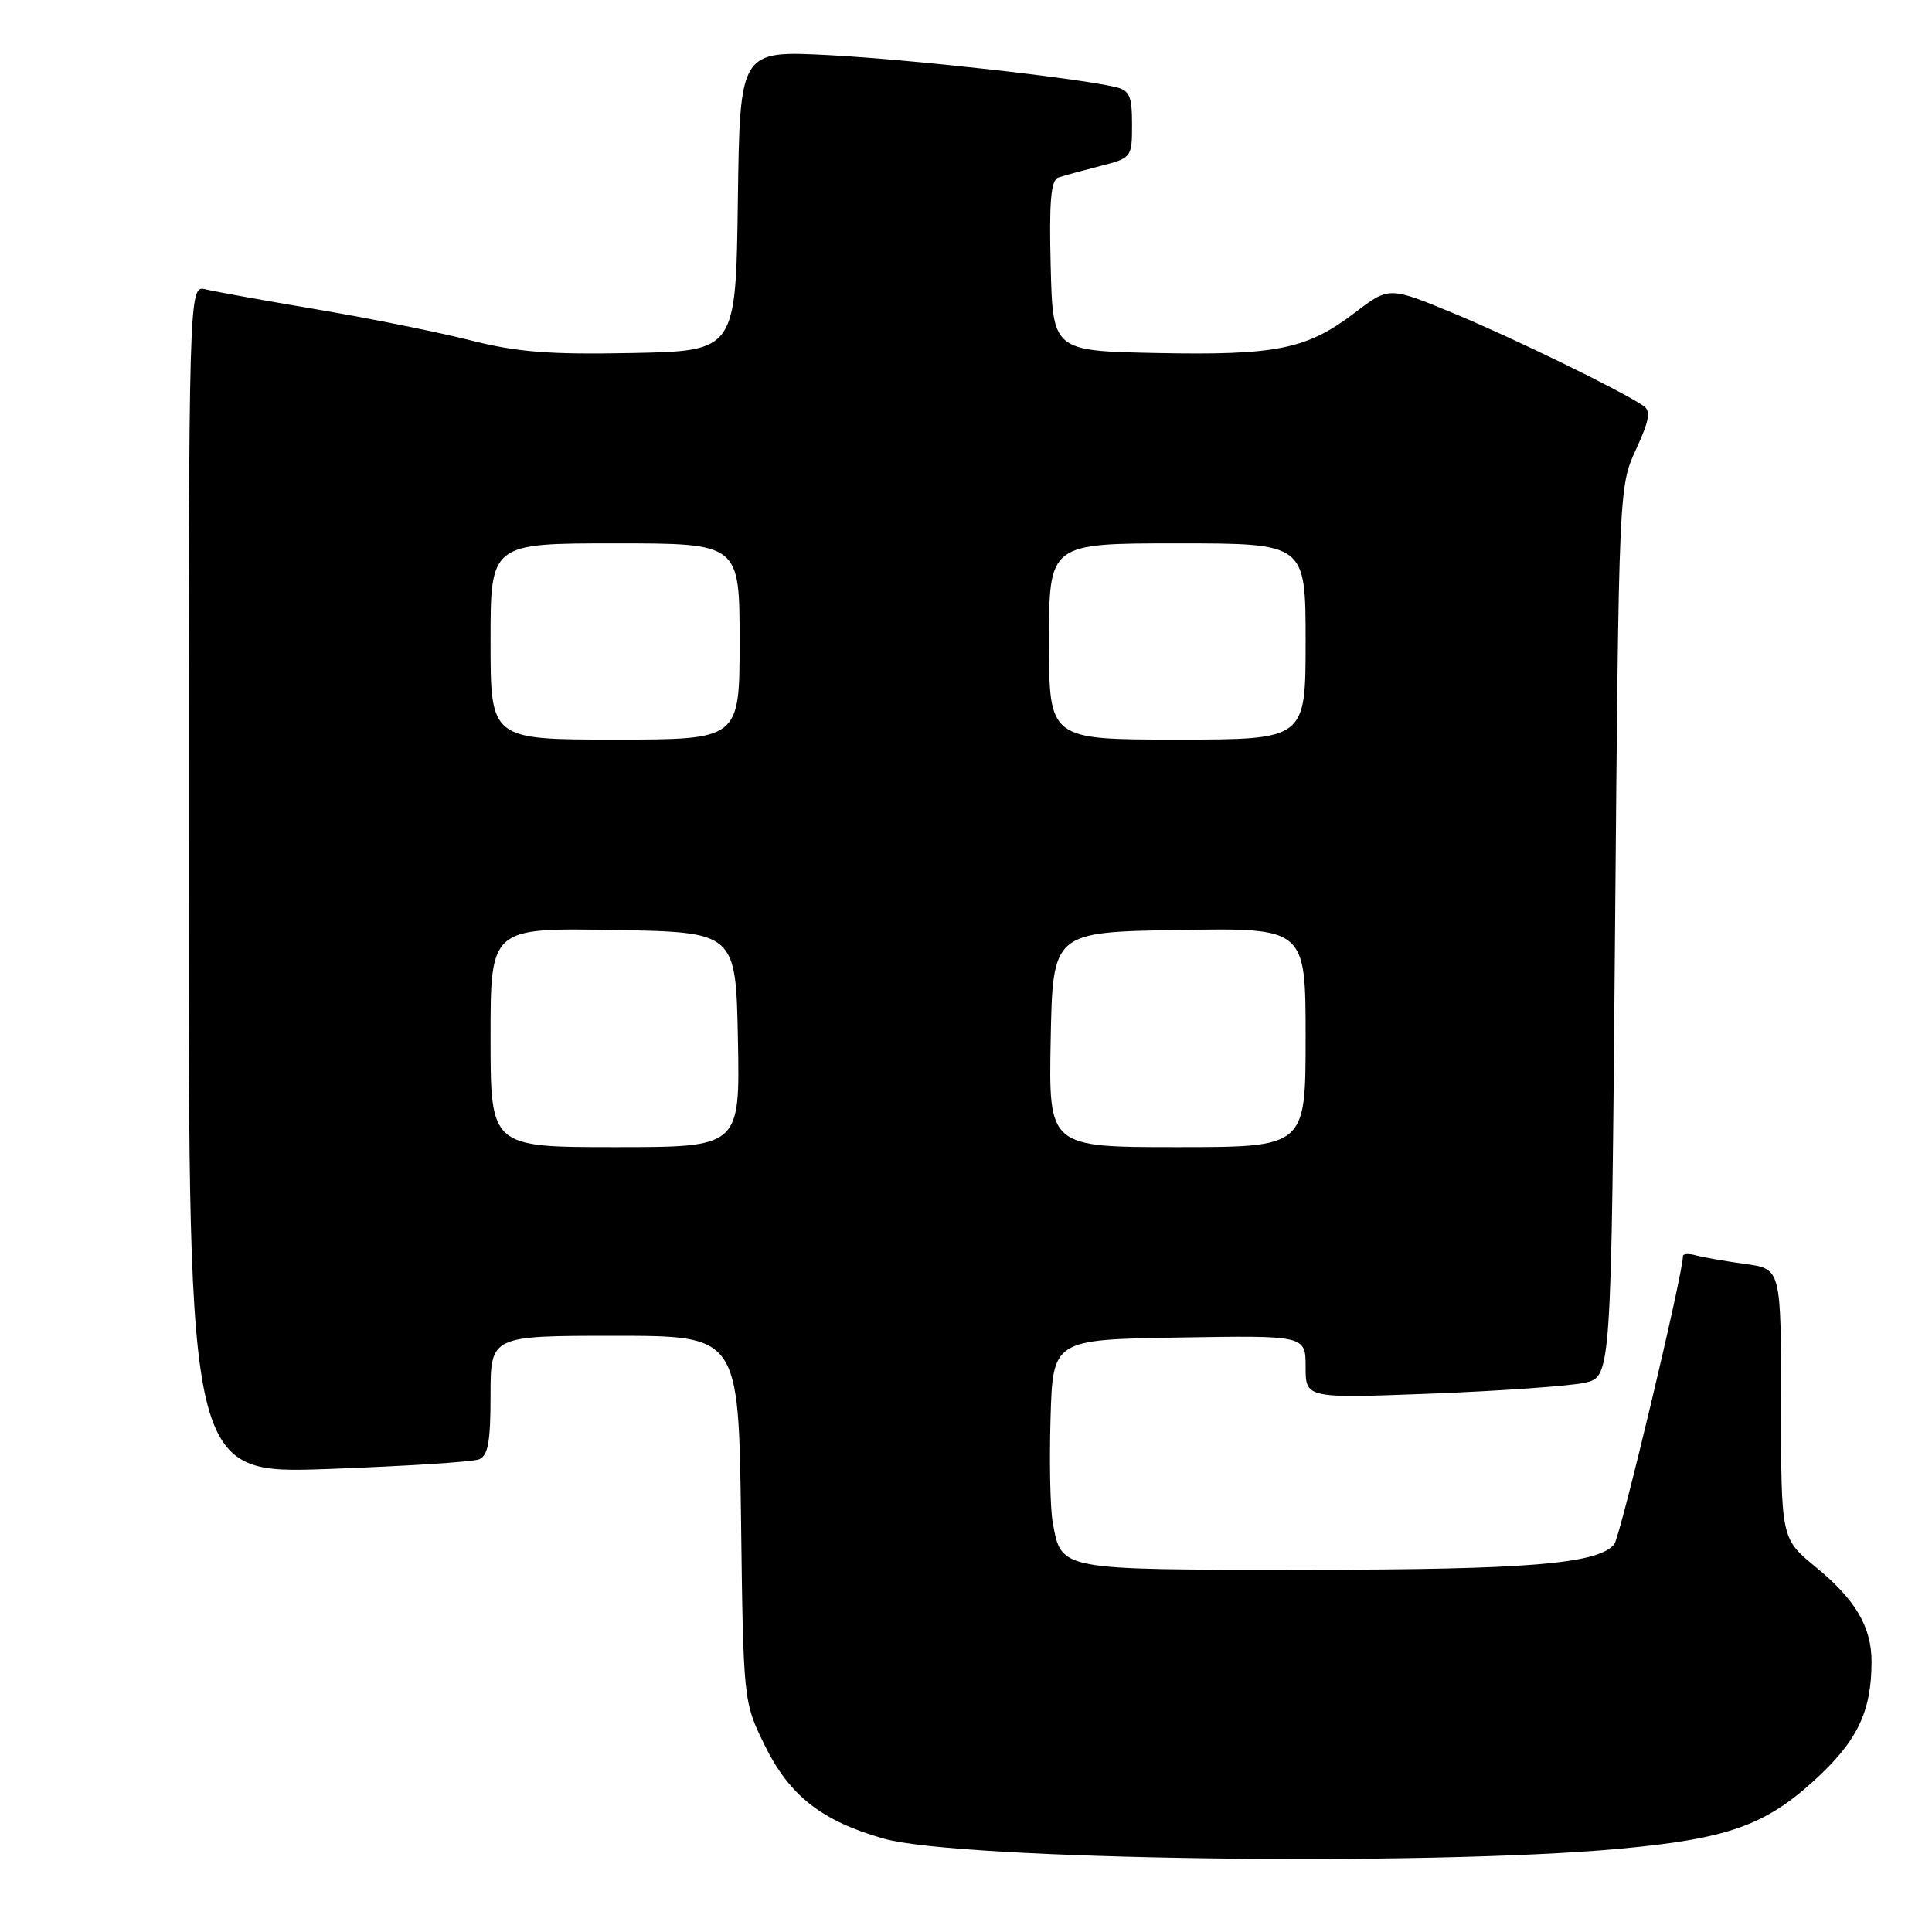 <?xml version="1.0" encoding="UTF-8" standalone="no"?>
<!DOCTYPE svg PUBLIC "-//W3C//DTD SVG 1.1//EN" "http://www.w3.org/Graphics/SVG/1.1/DTD/svg11.dtd" >
<svg xmlns="http://www.w3.org/2000/svg" xmlns:xlink="http://www.w3.org/1999/xlink" version="1.1" viewBox="0 0 256 256">
 <g >
 <path fill="currentColor"
d=" M 214.50 244.98 C 228.82 243.67 233.84 241.91 240.42 235.90 C 246.11 230.70 247.98 226.82 247.99 220.20 C 248.00 215.57 245.86 211.95 240.56 207.61 C 236.00 203.87 236.00 203.87 236.00 185.99 C 236.00 168.12 236.00 168.12 231.25 167.48 C 228.64 167.12 225.71 166.61 224.75 166.35 C 223.79 166.08 223.00 166.12 223.00 166.44 C 223.00 168.82 214.69 203.67 213.89 204.63 C 211.74 207.23 202.34 208.00 173.02 208.00 C 140.09 208.00 140.66 208.11 139.49 201.72 C 139.16 199.95 139.03 193.78 139.20 188.00 C 139.50 177.50 139.50 177.50 156.25 177.23 C 173.00 176.95 173.00 176.95 173.00 181.13 C 173.00 185.30 173.00 185.30 189.75 184.66 C 198.96 184.30 208.07 183.65 210.00 183.22 C 213.50 182.42 213.50 182.42 214.00 123.46 C 214.50 64.77 214.51 64.48 216.77 59.57 C 218.55 55.71 218.77 54.46 217.77 53.78 C 214.78 51.74 200.48 44.78 192.60 41.51 C 184.05 37.97 184.05 37.97 179.49 41.46 C 173.16 46.28 169.15 47.10 153.29 46.78 C 139.50 46.50 139.50 46.50 139.22 35.23 C 139.00 26.75 139.25 23.86 140.22 23.53 C 140.92 23.29 143.41 22.61 145.75 22.01 C 149.95 20.94 150.00 20.87 150.00 16.48 C 150.00 12.69 149.67 11.96 147.75 11.52 C 142.38 10.29 120.55 7.86 109.77 7.30 C 98.04 6.70 98.04 6.70 97.77 26.60 C 97.50 46.50 97.50 46.50 83.78 46.78 C 72.74 47.00 68.53 46.67 62.28 45.08 C 58.00 44.00 48.88 42.16 42.00 41.00 C 35.12 39.84 28.49 38.64 27.25 38.34 C 25.00 37.78 25.00 37.78 25.00 116.55 C 25.00 195.31 25.00 195.31 43.44 194.65 C 53.58 194.28 62.58 193.71 63.44 193.38 C 64.67 192.91 65.00 191.12 65.00 184.89 C 65.00 177.00 65.00 177.00 81.44 177.00 C 97.87 177.00 97.87 177.00 98.19 201.25 C 98.50 225.50 98.50 225.50 101.35 231.30 C 104.61 237.95 108.92 241.32 117.14 243.64 C 127.13 246.46 188.98 247.31 214.50 244.98 Z  M 65.00 137.48 C 65.00 122.95 65.00 122.95 81.25 123.23 C 97.50 123.50 97.50 123.50 97.78 137.75 C 98.05 152.00 98.05 152.00 81.53 152.00 C 65.00 152.00 65.00 152.00 65.00 137.48 Z  M 139.22 137.75 C 139.50 123.50 139.50 123.50 156.25 123.23 C 173.00 122.95 173.00 122.95 173.00 137.48 C 173.00 152.00 173.00 152.00 155.97 152.00 C 138.95 152.00 138.95 152.00 139.22 137.75 Z  M 65.00 85.00 C 65.00 72.00 65.00 72.00 81.50 72.00 C 98.00 72.00 98.00 72.00 98.00 85.00 C 98.00 98.00 98.00 98.00 81.50 98.00 C 65.00 98.00 65.00 98.00 65.00 85.00 Z  M 139.00 85.00 C 139.00 72.00 139.00 72.00 156.00 72.00 C 173.00 72.00 173.00 72.00 173.00 85.00 C 173.00 98.00 173.00 98.00 156.00 98.00 C 139.00 98.00 139.00 98.00 139.00 85.00 Z "/>
</g>
</svg>
